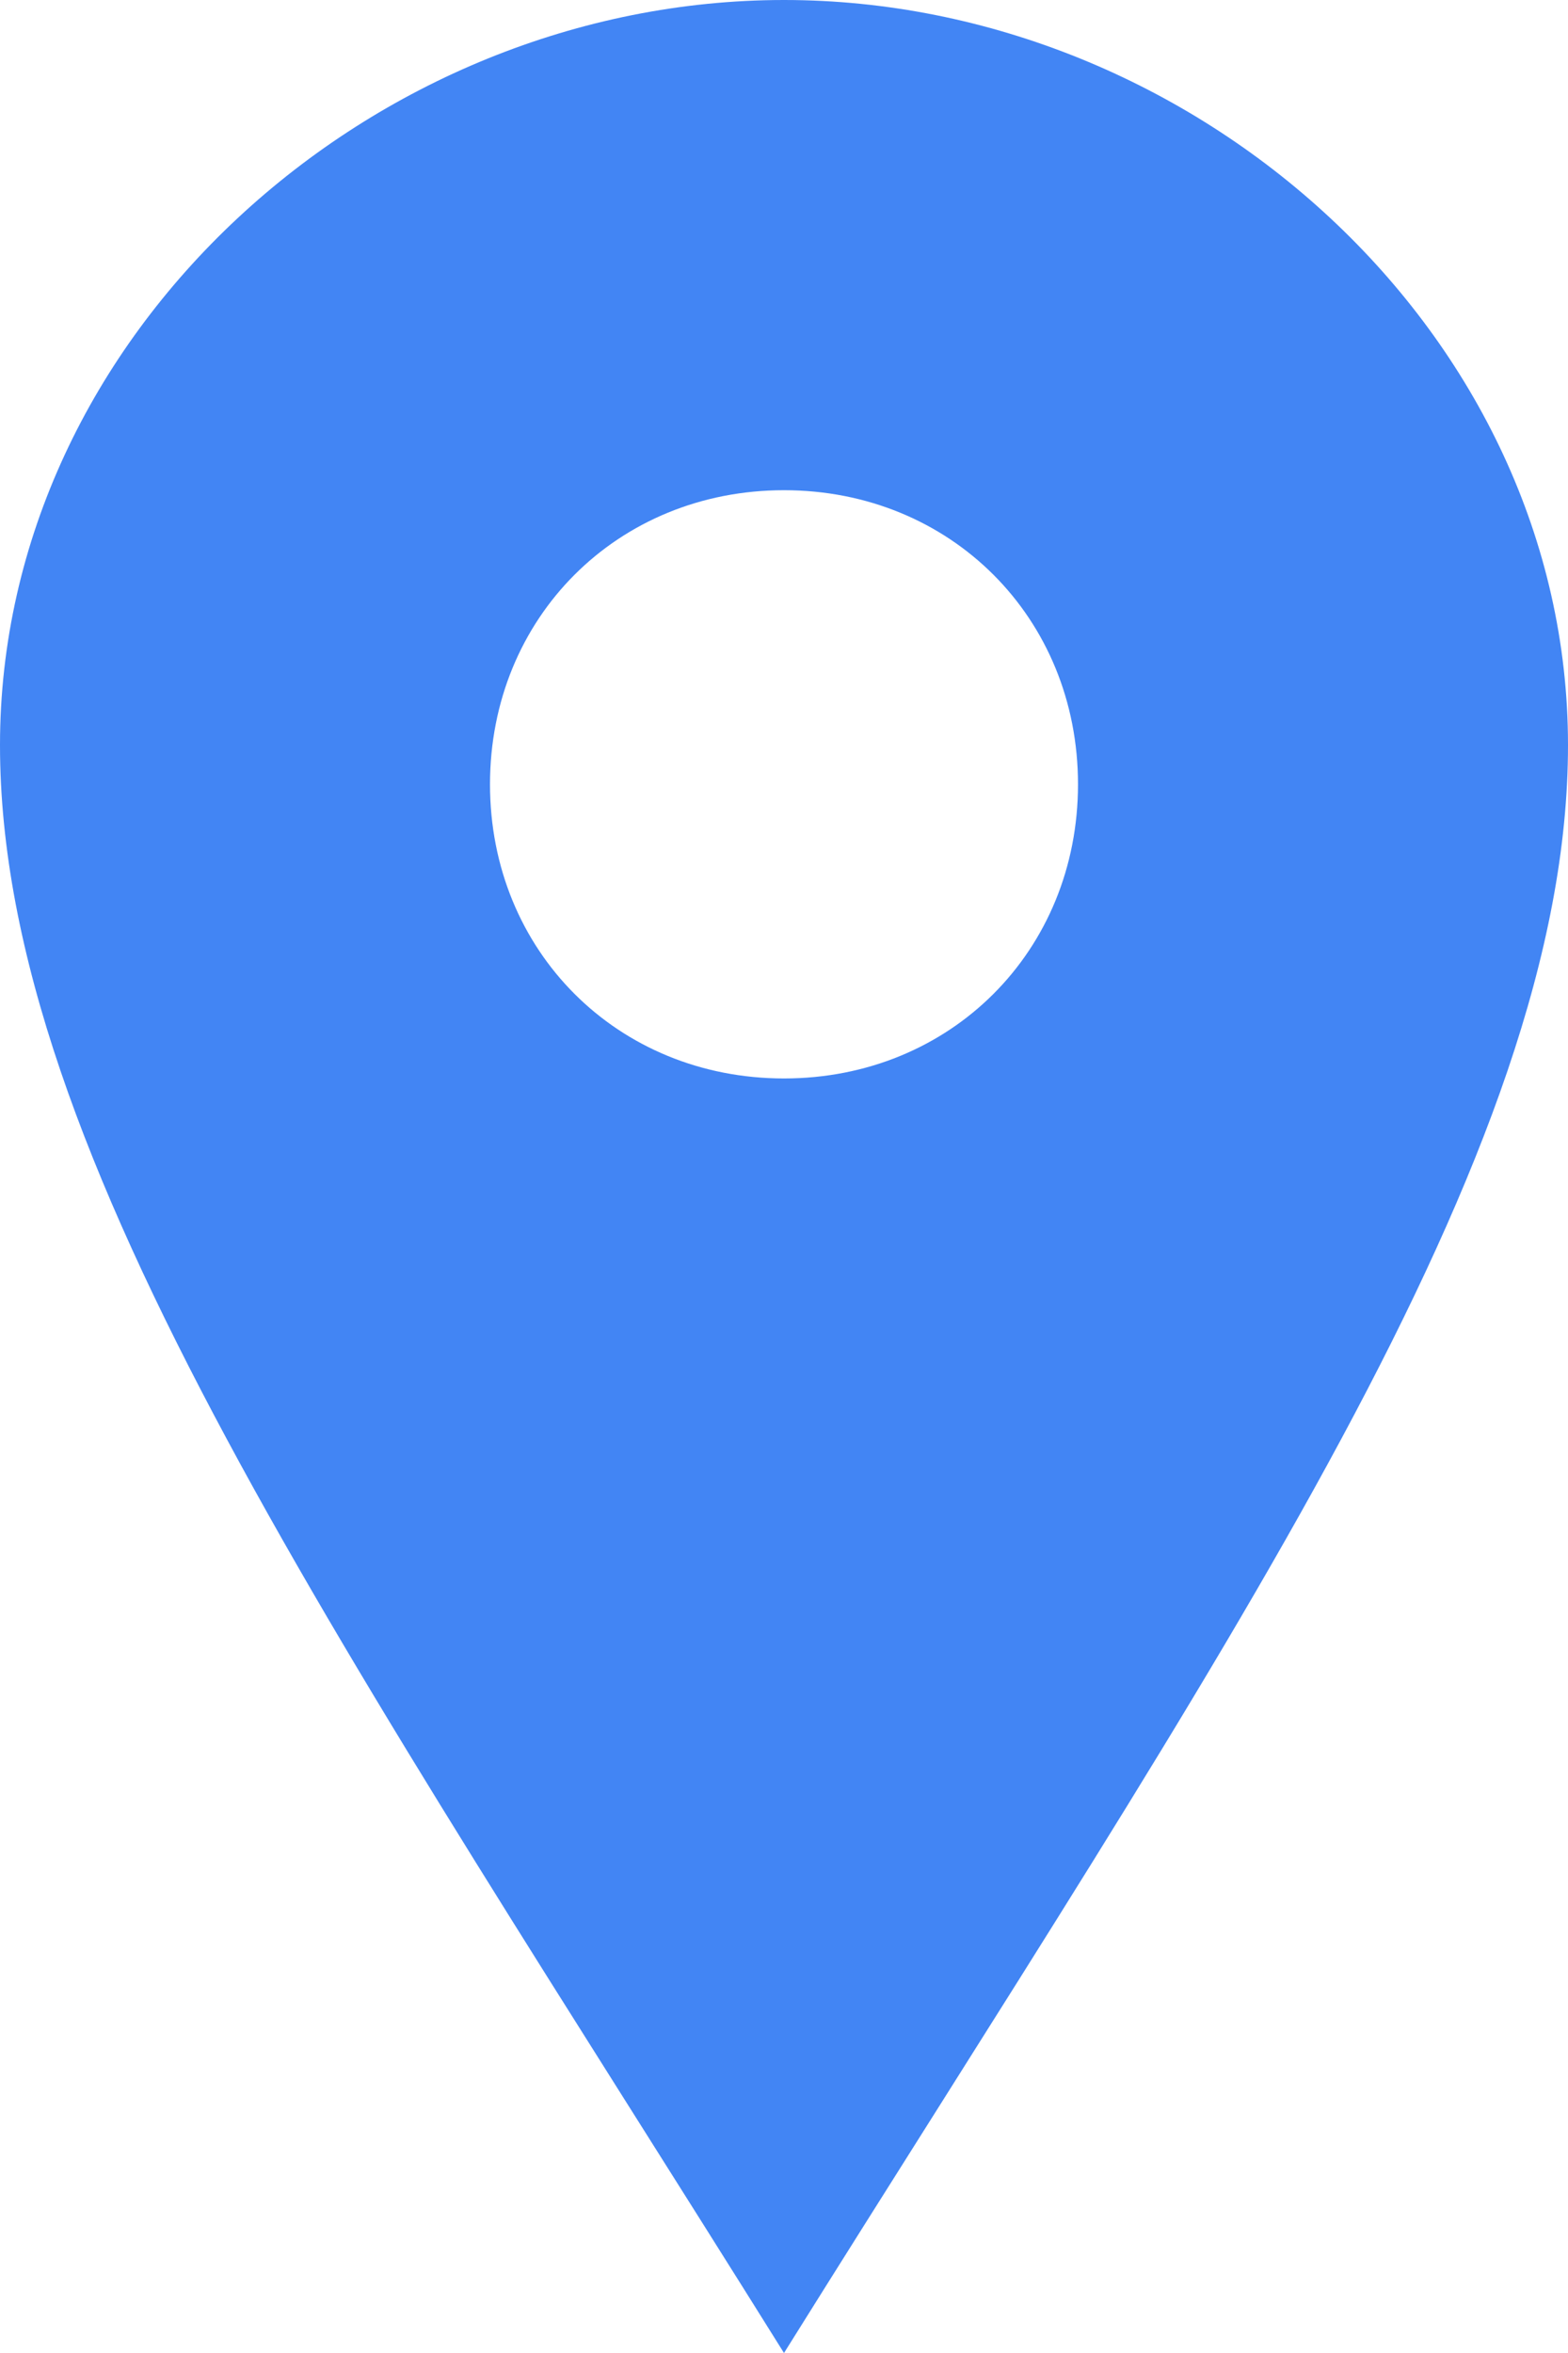 <?xml version="1.0" encoding="utf-8"?>
<!-- Generator: Adobe Illustrator 24.2.3, SVG Export Plug-In . SVG Version: 6.00 Build 0)  -->
<svg version="1.1" id="e9a400c3-14c4-48e9-ac4d-1e6d0c39fdb5"
	 xmlns="http://www.w3.org/2000/svg" xmlns:xlink="http://www.w3.org/1999/xlink" x="0px" y="0px" viewBox="0 0 16 24"
	 style="enable-background:new 0 0 16 24;" xml:space="preserve">
<style type="text/css">
	.st0{fill:#4285F4;}
</style>
<path class="st0" d="M8,0C3.8,0,0,3.4,0,7.6S3.5,16.8,8,24c4.5-7.2,8-12.2,8-16.4S12.2,0,8,0z M8,11c-1.7,0-3-1.3-3-3s1.3-3,3-3
	s3,1.3,3,3S9.7,11,8,11z"/>
</svg>
